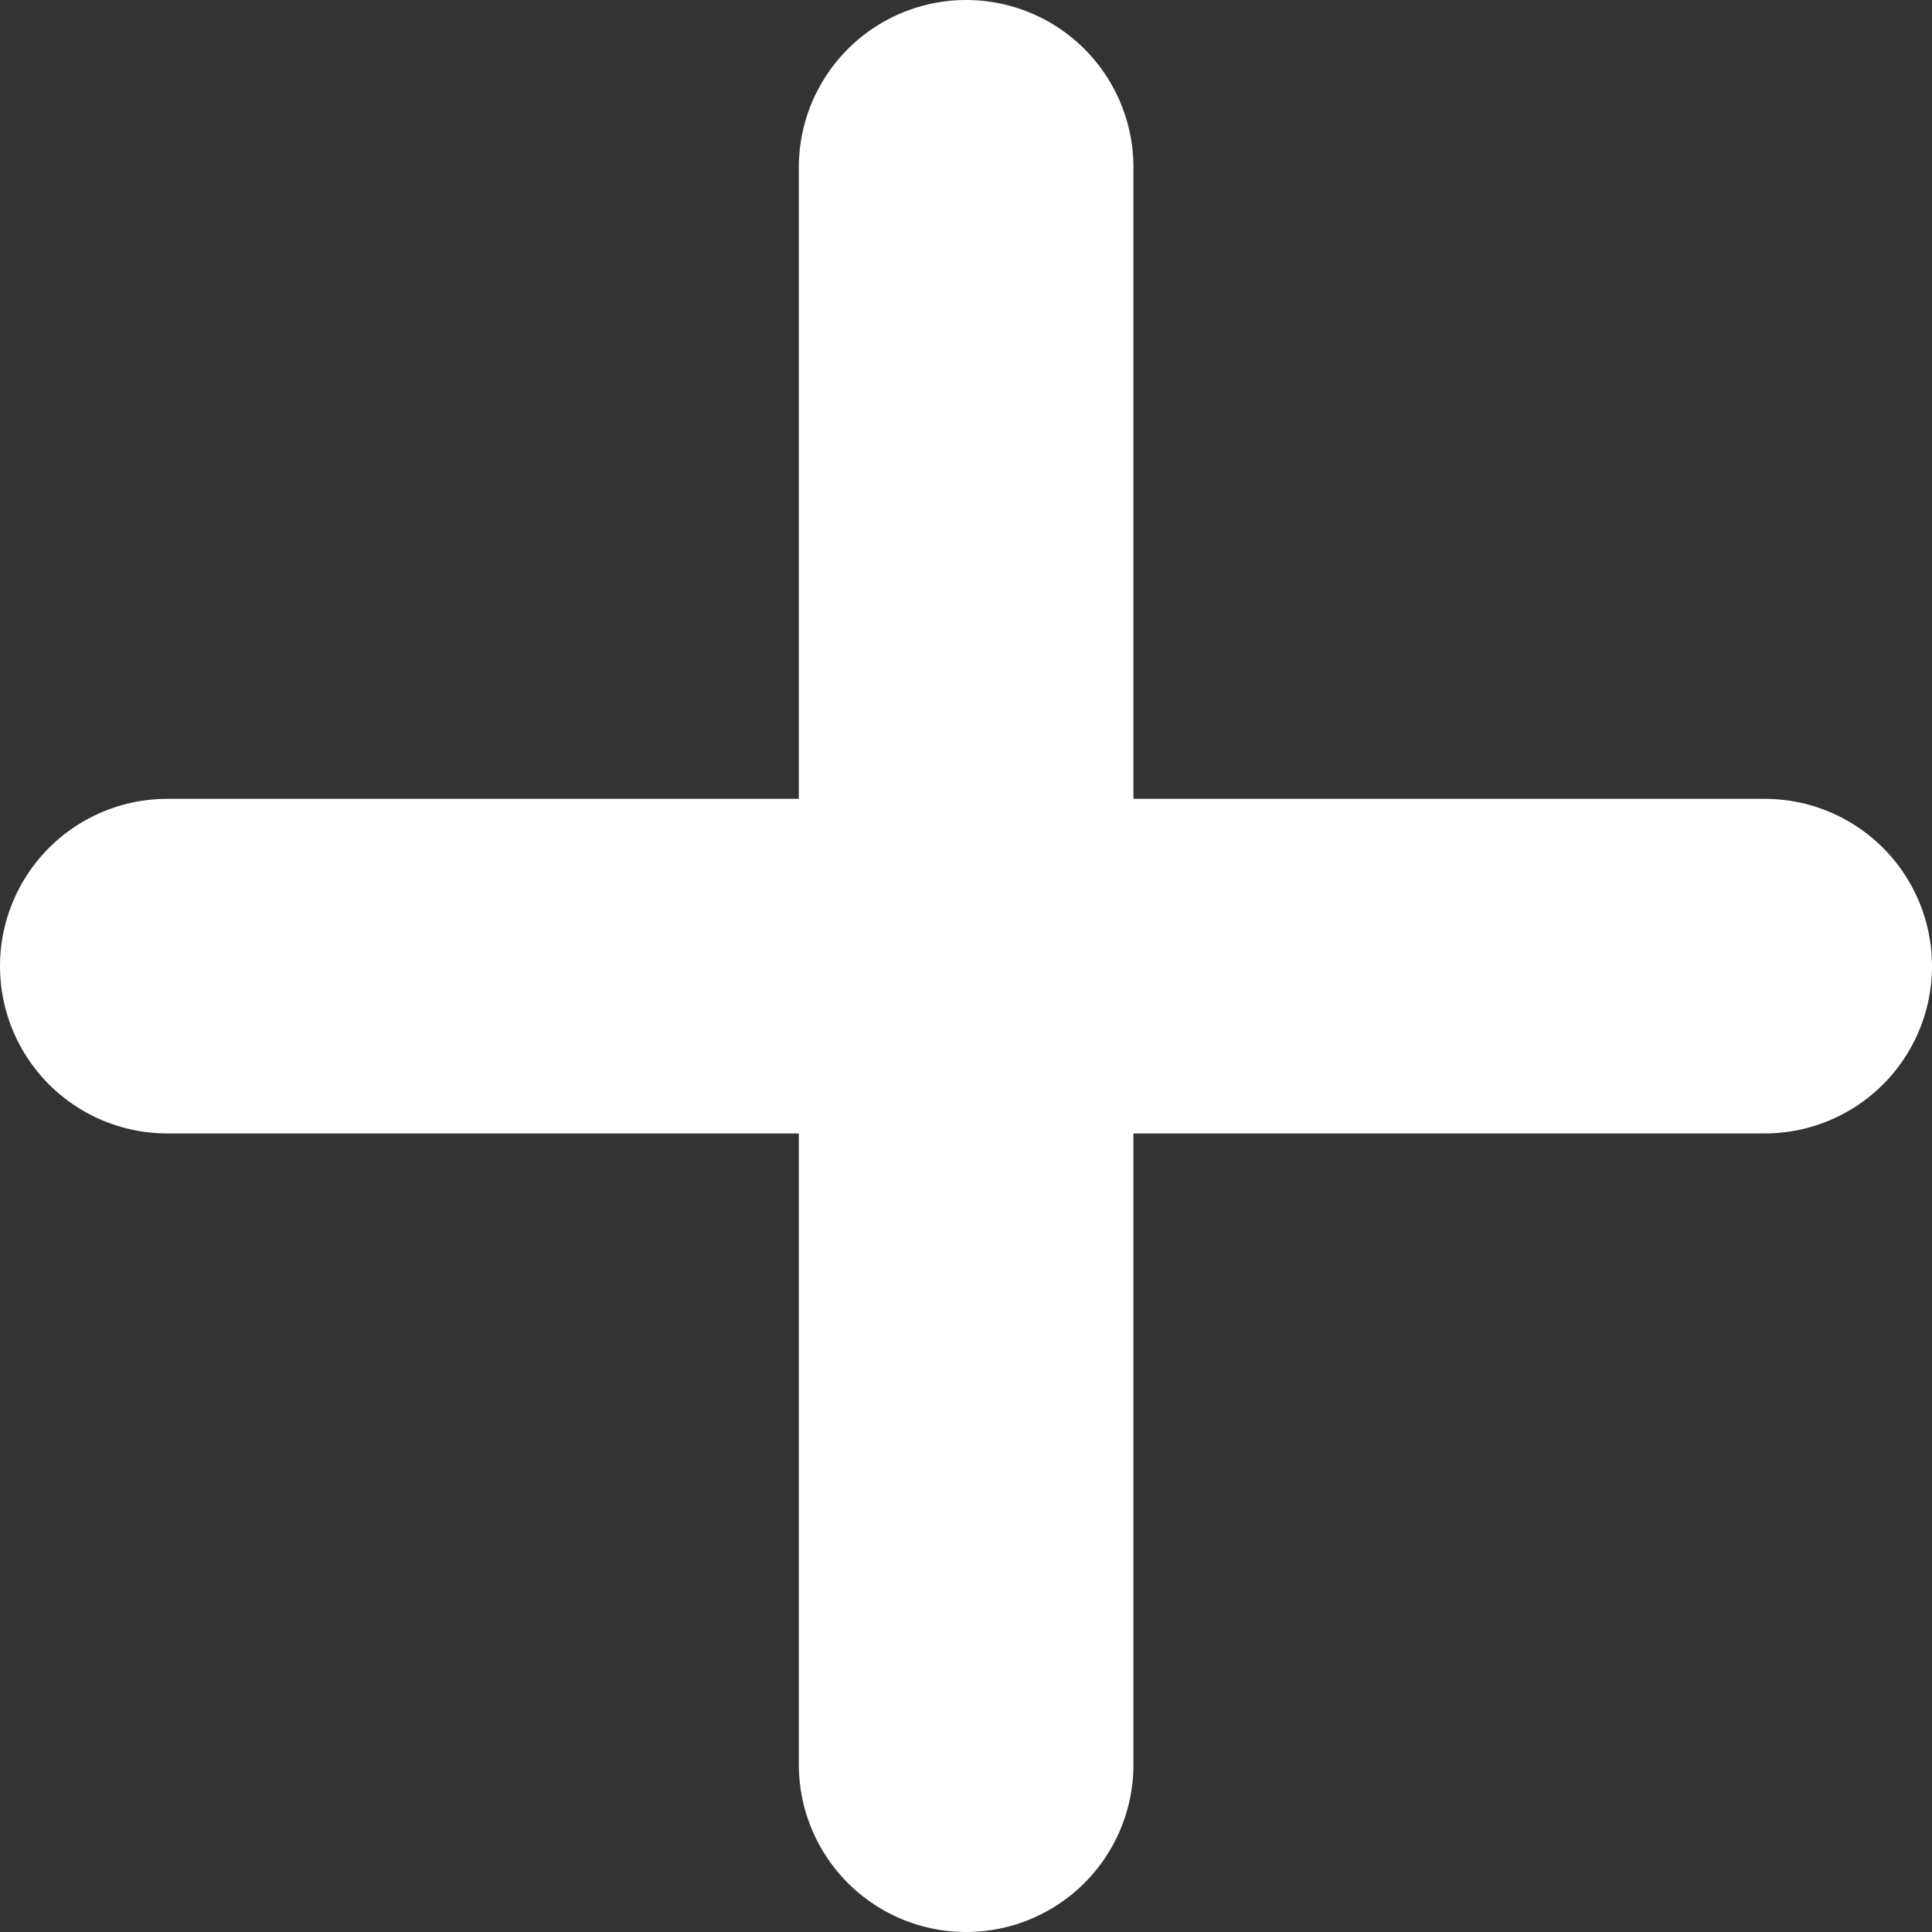 <?xml version="1.0" encoding="UTF-8"?><svg id="Layer_1" xmlns="http://www.w3.org/2000/svg" viewBox="0 0 69.29 69.29"><rect x="0" y="0" width="69.29" height="69.29" fill="#333333" stroke="none"/><defs><style>.cls-1{fill:none;stroke:#fff;stroke-linecap:round;stroke-linejoin:round;stroke-width:12px;}</style></defs><line class="cls-1" x1="34.65" y1="6" x2="34.65" y2="63.29"/><line class="cls-1" x1="63.29" y1="34.65" x2="6" y2="34.65"/></svg>